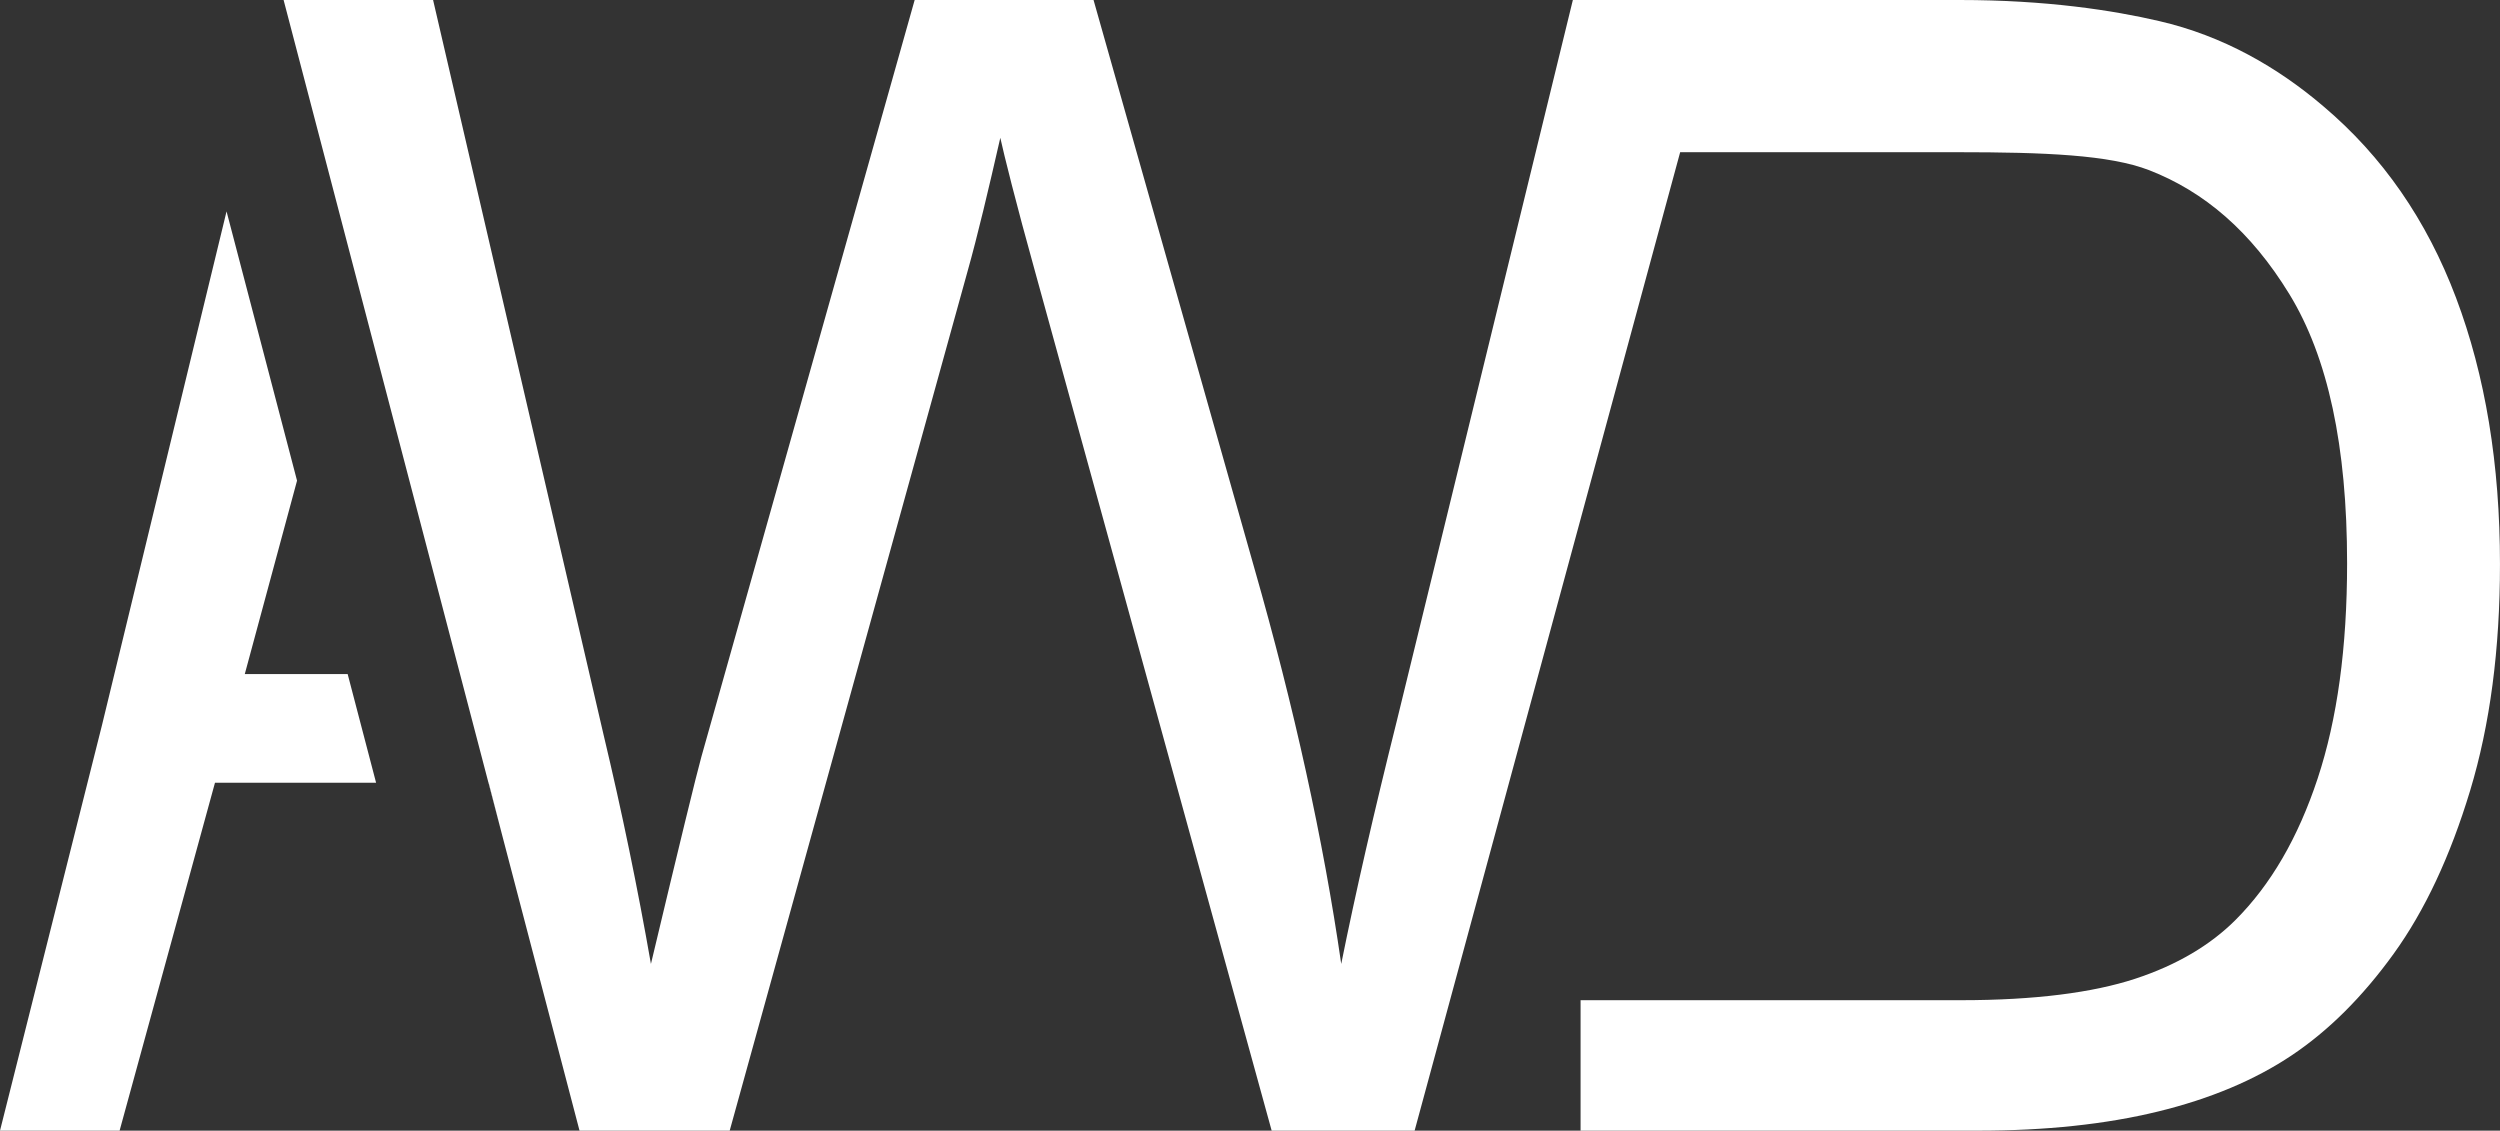 <?xml version="1.0" encoding="utf-8"?>
<!-- Generator: Adobe Illustrator 16.0.0, SVG Export Plug-In . SVG Version: 6.00 Build 0)  -->
<!DOCTYPE svg PUBLIC "-//W3C//DTD SVG 1.1//EN" "http://www.w3.org/Graphics/SVG/1.1/DTD/svg11.dtd">
<svg version="1.1" id="Layer_1" xmlns="http://www.w3.org/2000/svg" xmlns:xlink="http://www.w3.org/1999/xlink" x="0px" y="0px"
	 width="114.977px" height="52px" viewBox="0 0 114.977 52" enable-background="new 0 0 114.977 52" xml:space="preserve">
<rect x="0" y="0" width="114.977" height="52" fill="#333333" stroke="none"/>
<polygon fill="#FFFFFF" points="22.475,36 22.466,36 23.081,38.352 "/>
<path fill="#FFFFFF" d="M112.956,13.697c-1.348-3.574-3.381-6.509-6.1-8.807c-2.086-1.781-4.605-3.242-7.559-3.922
	C97.188,0.477,94.129,0,90.122,0h-10.93h-6.5h-0.355L64.25,33.117c-1.055,4.219-1.911,7.958-2.566,11.215
	c-0.821-5.695-2.157-11.777-4.008-18.246L50.293,0h-8.227l-9.809,34.805c-0.234,0.844-1.008,4.02-2.32,9.527
	c-0.61-3.492-1.336-7.008-2.18-10.547L19.918,0h-0.286h-6.589l9.422,36h0.009l0.606,2.352L26.653,52h6.906l10.934-39.5
	c0.469-1.664,0.972-3.794,1.512-6.162c0.164,0.75,0.703,2.938,1.617,6.22L58.485,52h6.574L77.272,7h12.744
	c4.055,0,6.996,0.123,8.824,0.826c2.531,0.984,4.681,2.81,6.451,5.704c1.77,2.895,2.654,6.98,2.654,12.371
	c0,3.891-0.452,7.173-1.354,9.903c-0.902,2.73-2.162,4.89-3.779,6.507c-1.148,1.148-2.689,2.073-4.623,2.706S93.59,46,90.192,46
	h-11.5h-6v6h18.273c3.117,0,5.876-0.293,8.279-0.879c2.402-0.585,4.453-1.447,6.152-2.584c1.699-1.137,3.264-2.695,4.693-4.676
	c1.429-1.98,2.602-4.482,3.516-7.506s1.371-6.492,1.371-10.406C114.977,21.356,114.303,17.271,112.956,13.697z"/>
<polygon fill="#FFFFFF" points="11.258,31 13.661,22.106 10.419,9.722 4.691,33.348 0,52 5.5,52 9.887,36 17.297,36 15.989,31 "/>
</svg>
